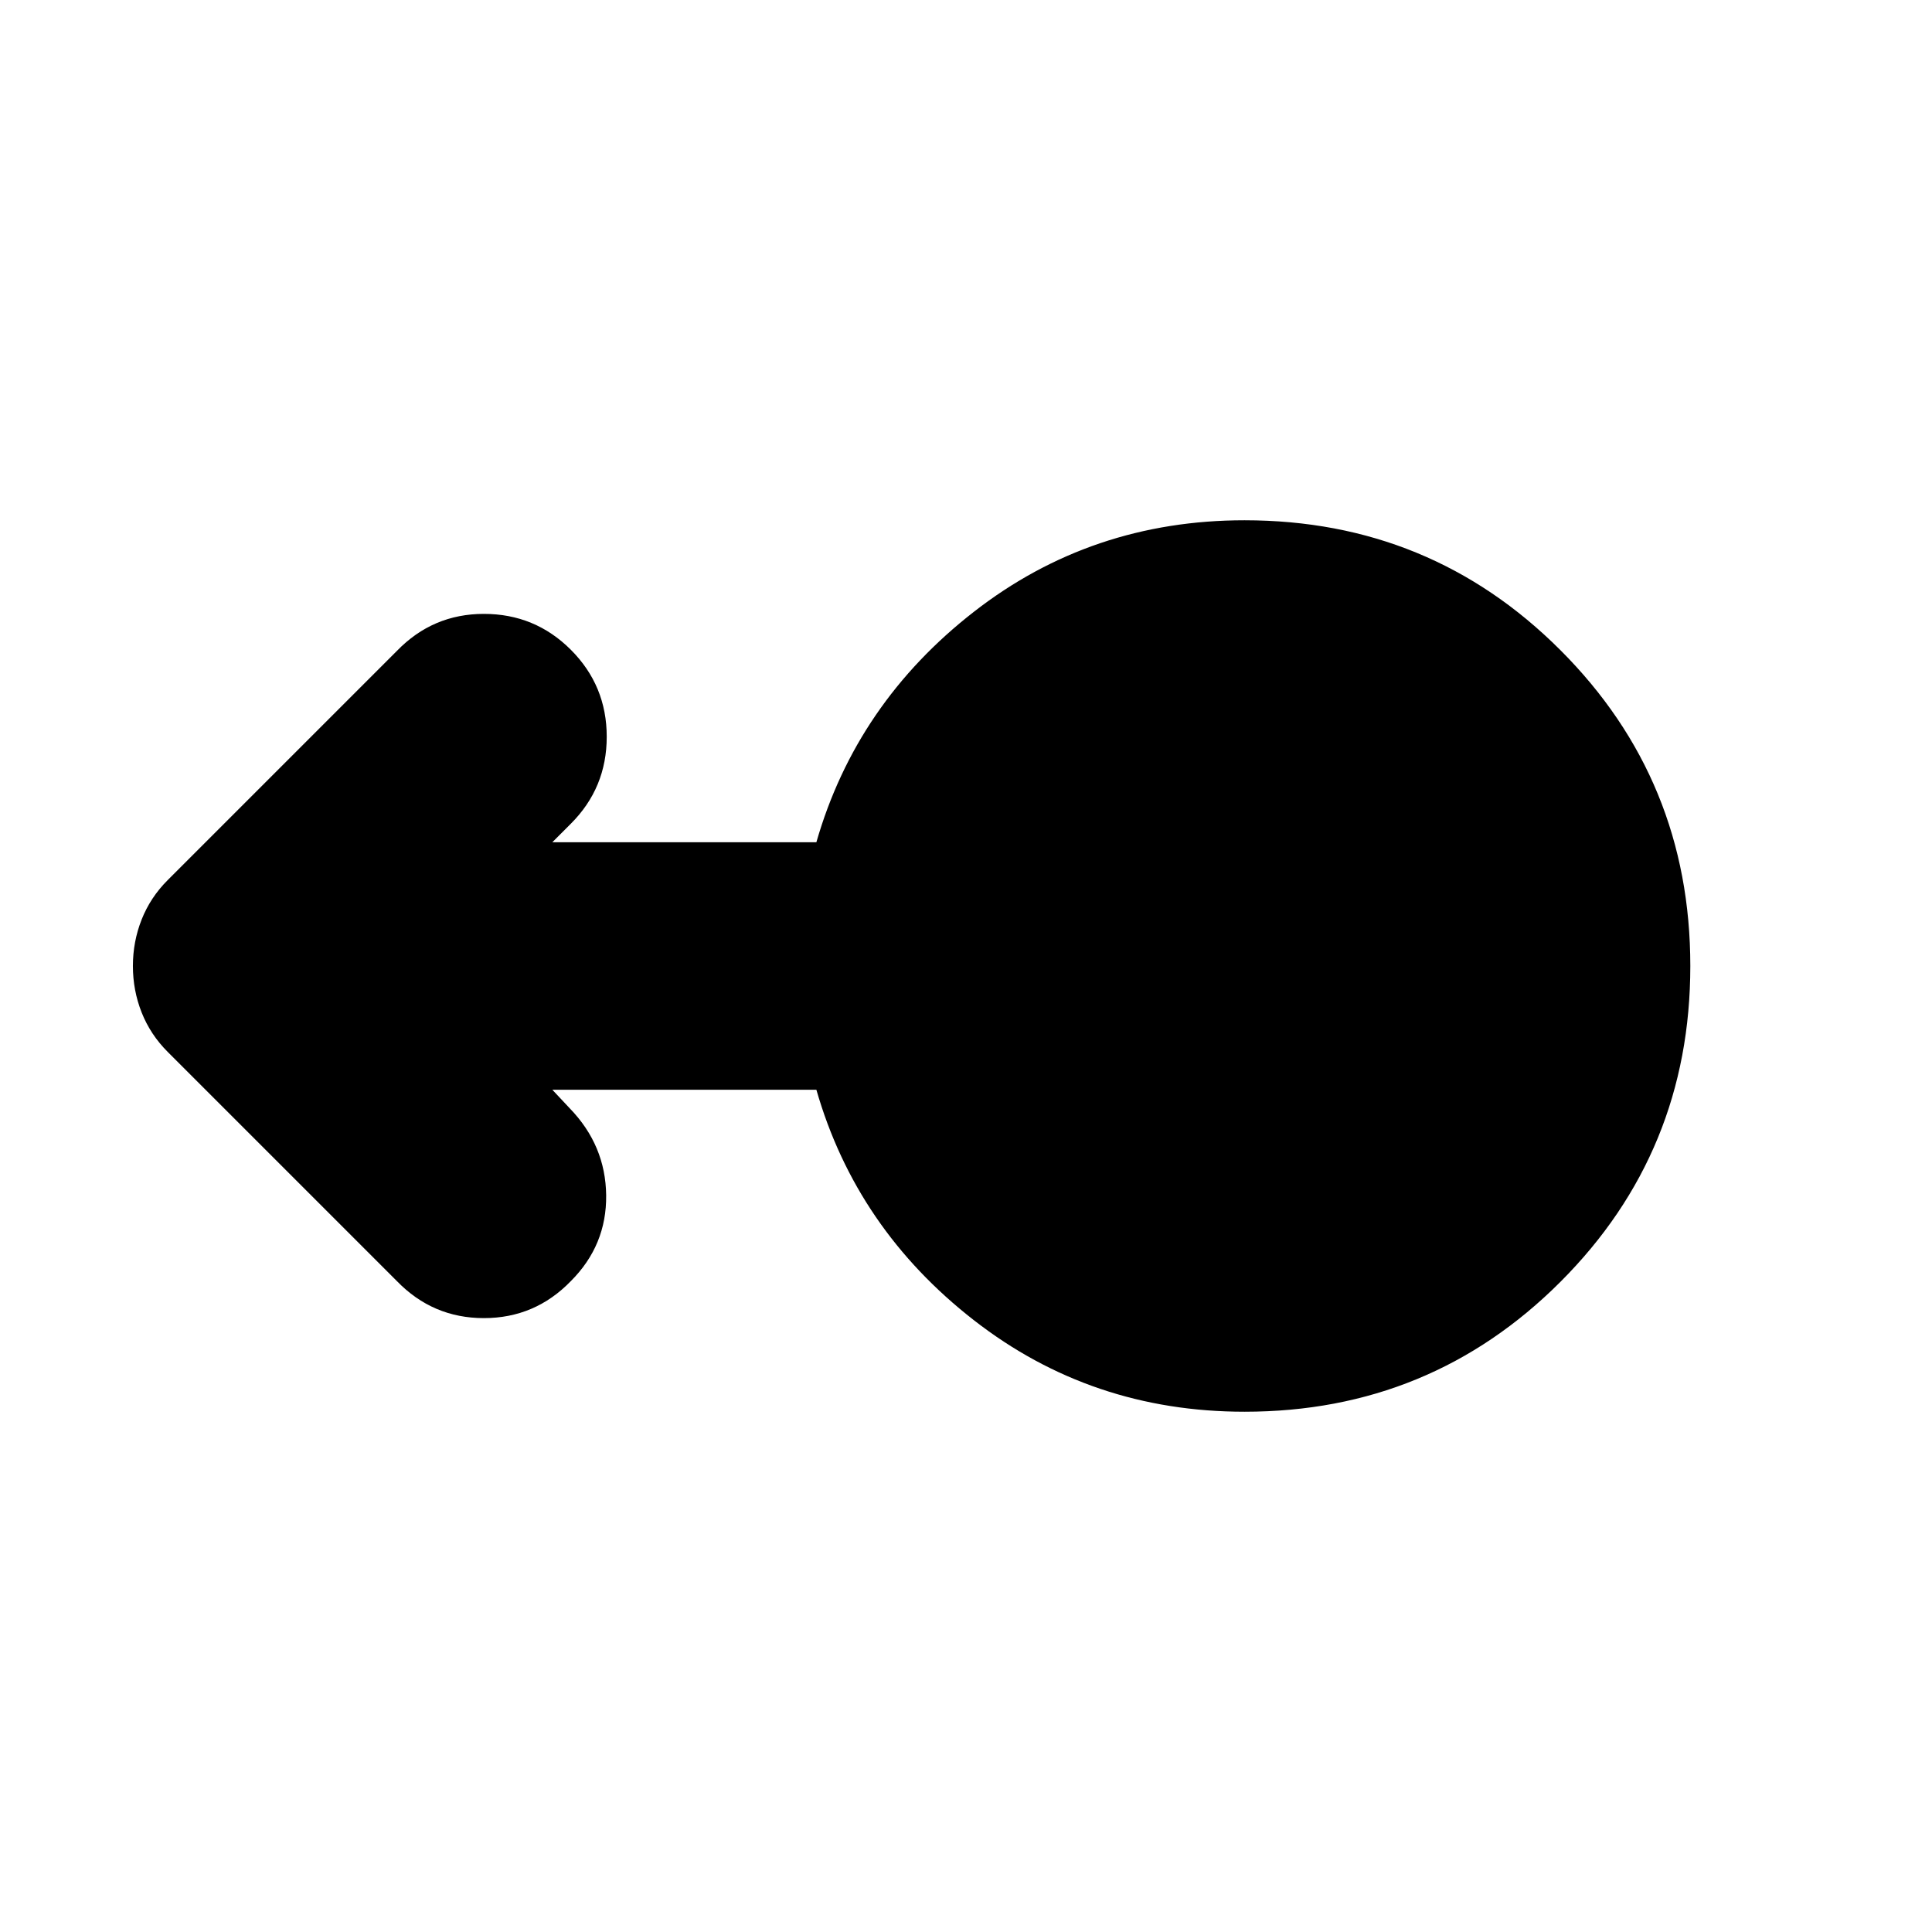 <svg xmlns="http://www.w3.org/2000/svg" height="24" viewBox="0 -960 960 960" width="24"><path d="M618.43-258.52q-76.13 0-134.54-45.5t-78.24-114.5H274.44l8.65 9.22q17.82 18.39 18.11 43.21.28 24.83-17.55 42.66-17.82 18.39-43.21 18.39-25.4 0-43.22-18.39L83.3-437.35q-8.56-8.56-12.91-19.54-4.35-10.98-4.35-23.11 0-12.13 4.35-23.11 4.35-10.98 12.91-19.54l113.92-113.92q17.82-18.39 43.22-18.39 25.39 0 43.21 17.83 17.83 17.83 17.83 43.22t-17.83 43.21l-9.21 9.22h131.21q19.83-69 78.24-114.5t134.54-45.5q92.4 0 156.94 64.54 64.54 64.55 64.54 156.94t-64.54 156.94q-64.54 64.54-156.94 64.54Z"/></svg>